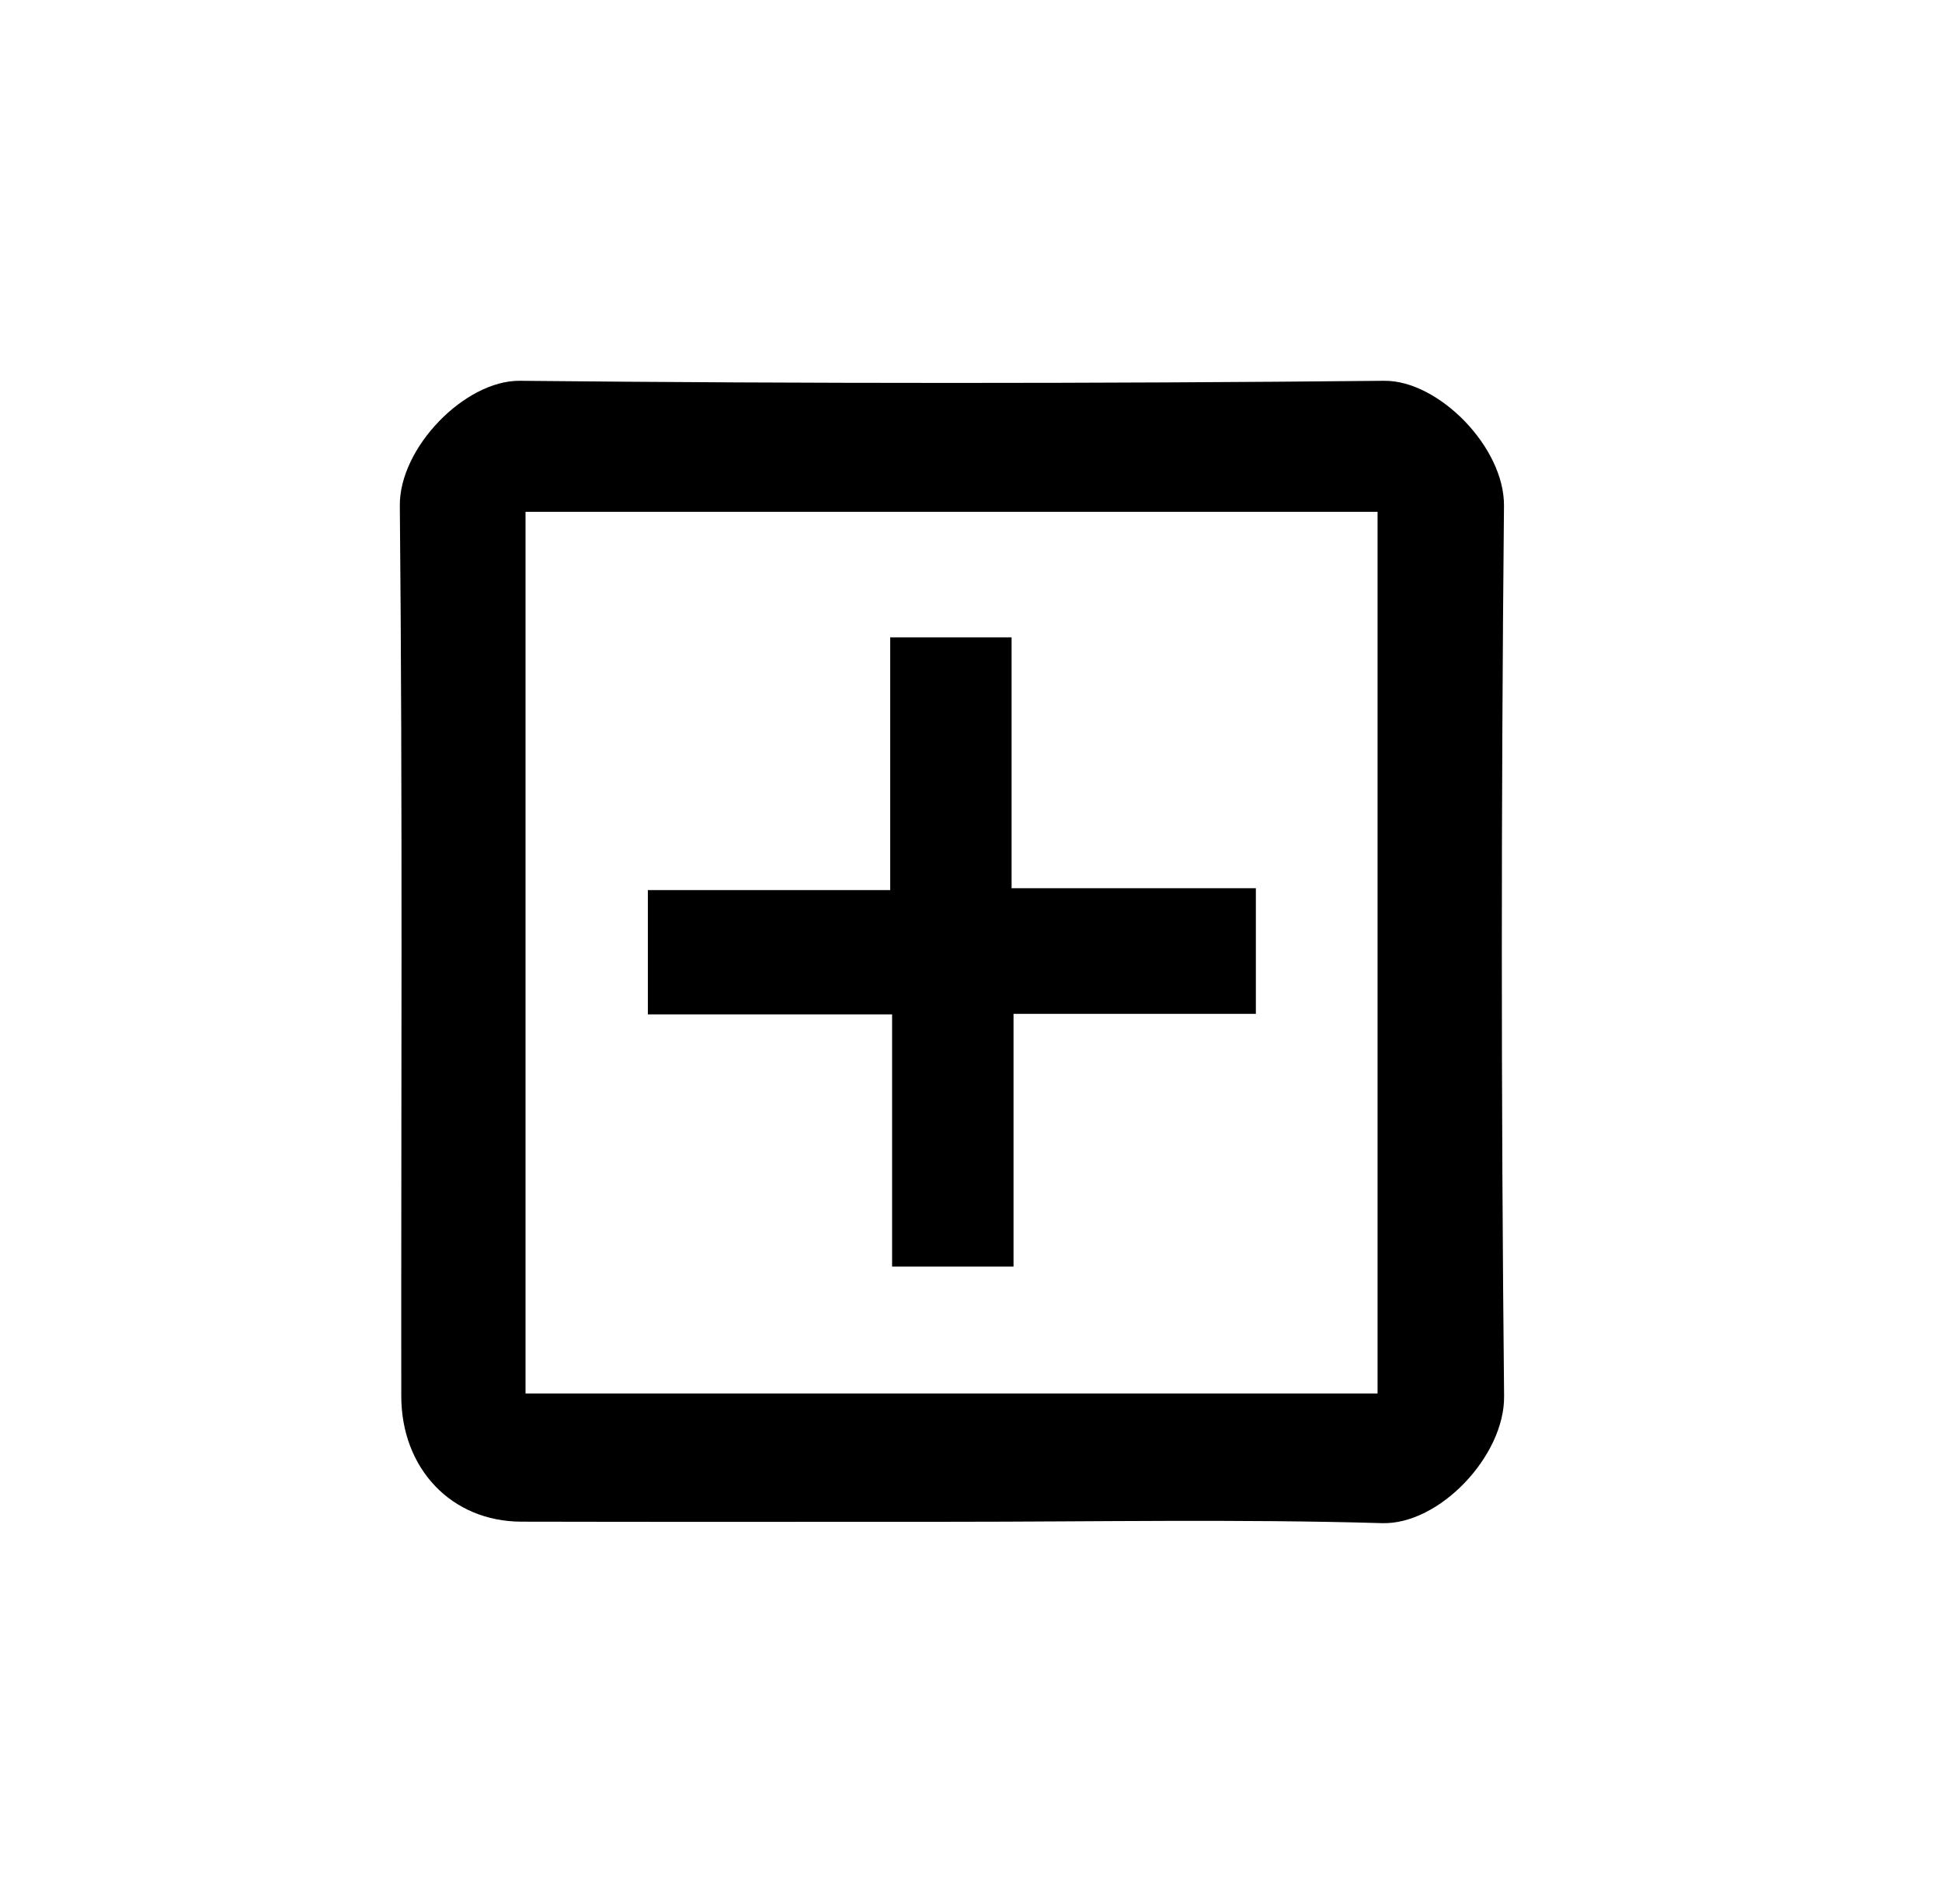 <svg width="51" height="50" viewBox="0 0 51 50" fill="none" xmlns="http://www.w3.org/2000/svg">
<path d="M24.944 39.963C21.193 39.963 17.445 39.969 13.694 39.96C11.863 39.958 10.538 38.573 10.538 36.658C10.532 28.864 10.575 21.071 10.5 13.278C10.487 11.75 12.216 9.986 13.651 10C21.217 10.075 28.786 10.075 36.352 10C37.776 9.986 39.511 11.744 39.497 13.284C39.422 21.077 39.42 28.873 39.5 36.666C39.516 38.233 37.797 40.044 36.295 39.999C32.512 39.889 28.727 39.963 24.944 39.963ZM36.177 36.594C36.177 28.809 36.177 21.11 36.177 13.441C28.662 13.441 21.222 13.441 13.801 13.441C13.801 21.198 13.801 28.875 13.801 36.594C21.273 36.594 28.689 36.594 36.177 36.594Z" fill="currentColor"/>
<path d="M23.428 26.639C21.188 26.639 19.123 26.639 17.014 26.639C17.014 25.54 17.014 24.515 17.014 23.375C19.097 23.375 21.185 23.375 23.378 23.375C23.378 21.104 23.378 18.945 23.378 16.738C24.475 16.738 25.466 16.738 26.566 16.738C26.566 18.892 26.566 21.052 26.566 23.325C28.759 23.325 30.847 23.325 32.981 23.325C32.981 24.463 32.981 25.487 32.981 26.625C30.898 26.625 28.81 26.625 26.617 26.625C26.617 28.895 26.617 31.054 26.617 33.261C25.519 33.261 24.529 33.261 23.428 33.261C23.428 31.104 23.428 28.945 23.428 26.639Z" fill="currentColor"/>
</svg>
